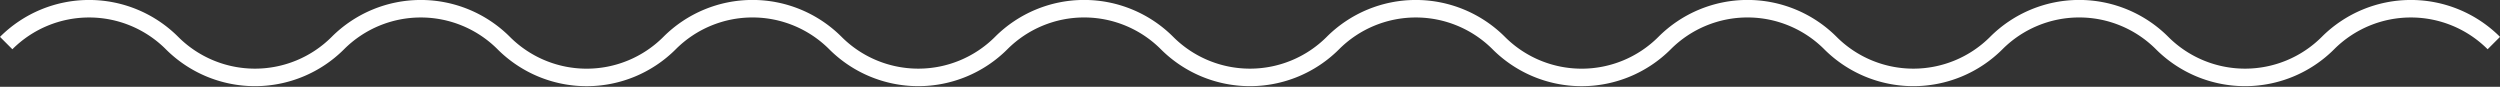 <svg xmlns="http://www.w3.org/2000/svg" viewBox="0 0 428.41 14.88"><rect x="0" y="0" width="428.41" height="14.88" fill="#333333" stroke="none"/><defs><style>.cls-1{fill:none;stroke:#fff;stroke-miterlimit:8;stroke-width:3px;}</style></defs><g id="Слой_2" data-name="Слой 2"><g id="Слой_1-2" data-name="Слой 1"><path class="cls-1" d="M427.35,7.38a20.1,20.1,0,0,0-28.42,0,20.1,20.1,0,0,1-28.42,0,20.09,20.09,0,0,0-28.42,0,20.1,20.1,0,0,1-28.42,0,20.09,20.09,0,0,0-28.42,0,20.09,20.09,0,0,1-28.42,0,20.1,20.1,0,0,0-28.42,0,20.1,20.1,0,0,1-28.42,0,20.09,20.09,0,0,0-28.42,0,20.09,20.09,0,0,1-28.41,0,20.09,20.09,0,0,0-28.42,0,20.09,20.09,0,0,1-28.42,0,20.1,20.1,0,0,0-28.42,0,20.1,20.1,0,0,1-28.42,0,20.1,20.1,0,0,0-28.42,0"/></g></g></svg>